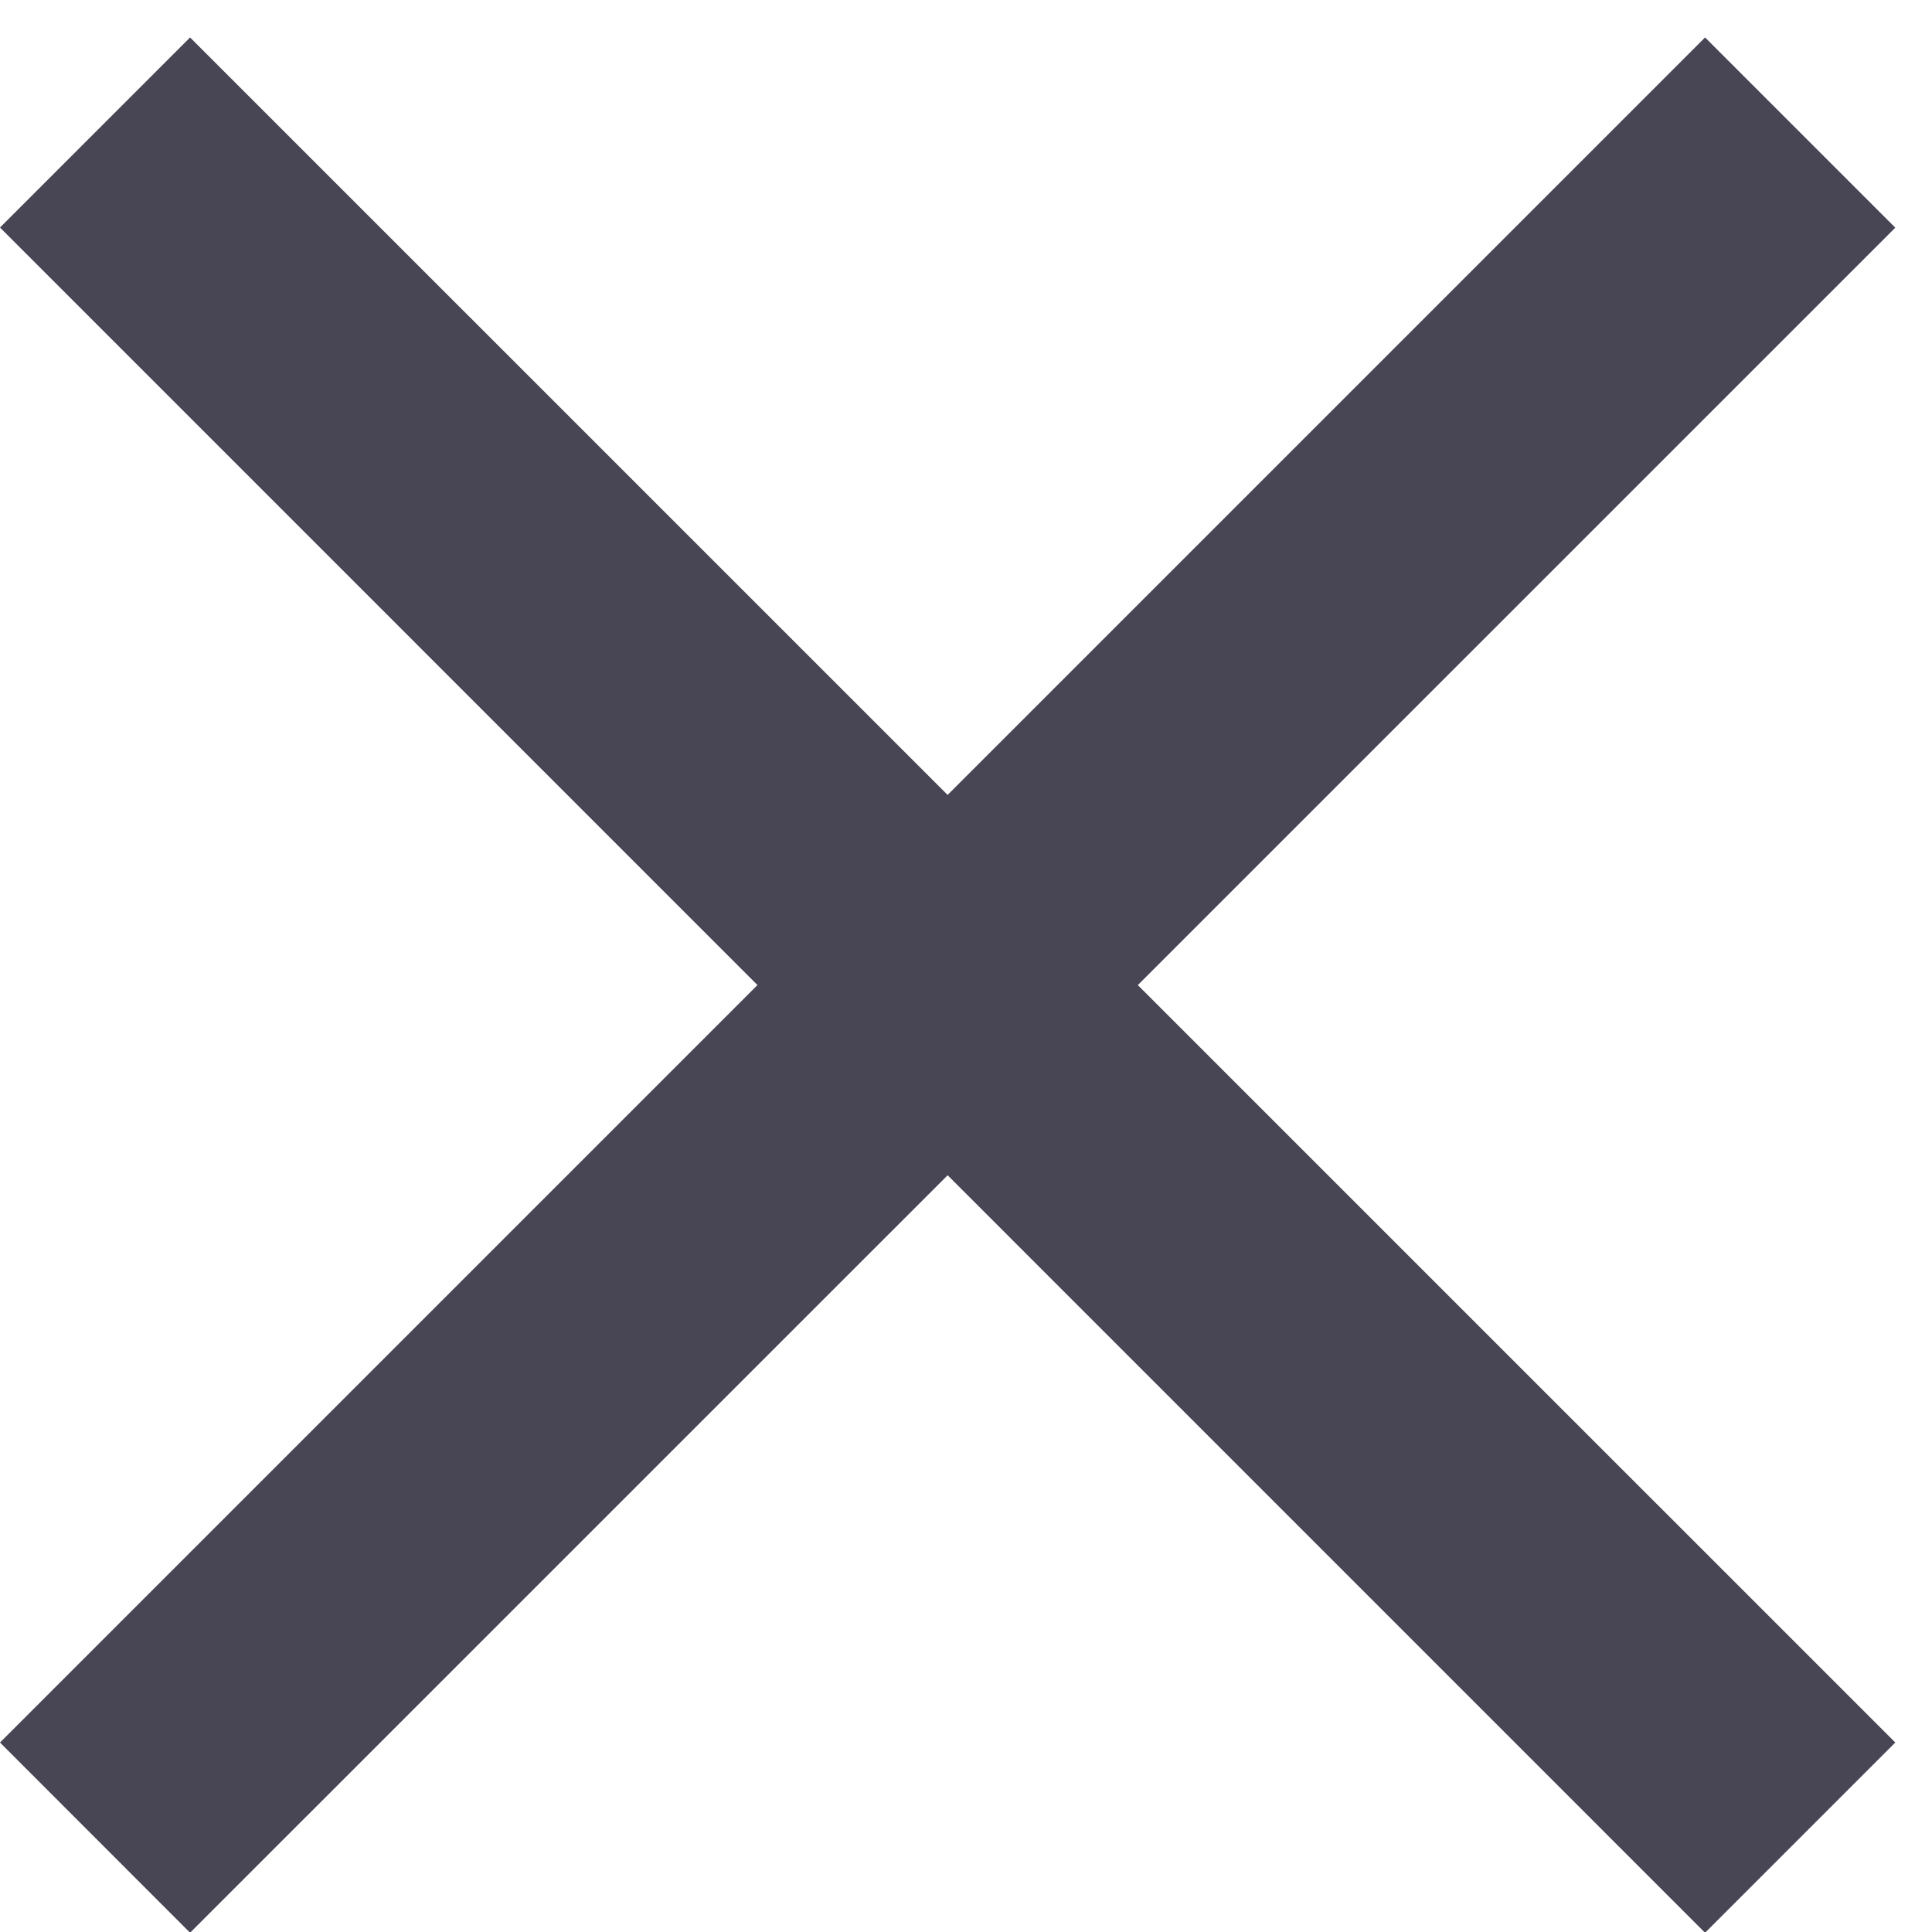 <svg width="13" height="13" viewBox="0 0 13 13" fill="none" xmlns="http://www.w3.org/2000/svg">
<path fill-rule="evenodd" clip-rule="evenodd" d="M0 1.531L11.473 13.005L12.753 11.725L1.279 0.252L0 1.531Z" fill="#484554"/>
<path fill-rule="evenodd" clip-rule="evenodd" d="M0 11.725L1.279 13.005L12.753 1.532L11.473 0.252L0 11.725Z" fill="#484554"/>
</svg>

